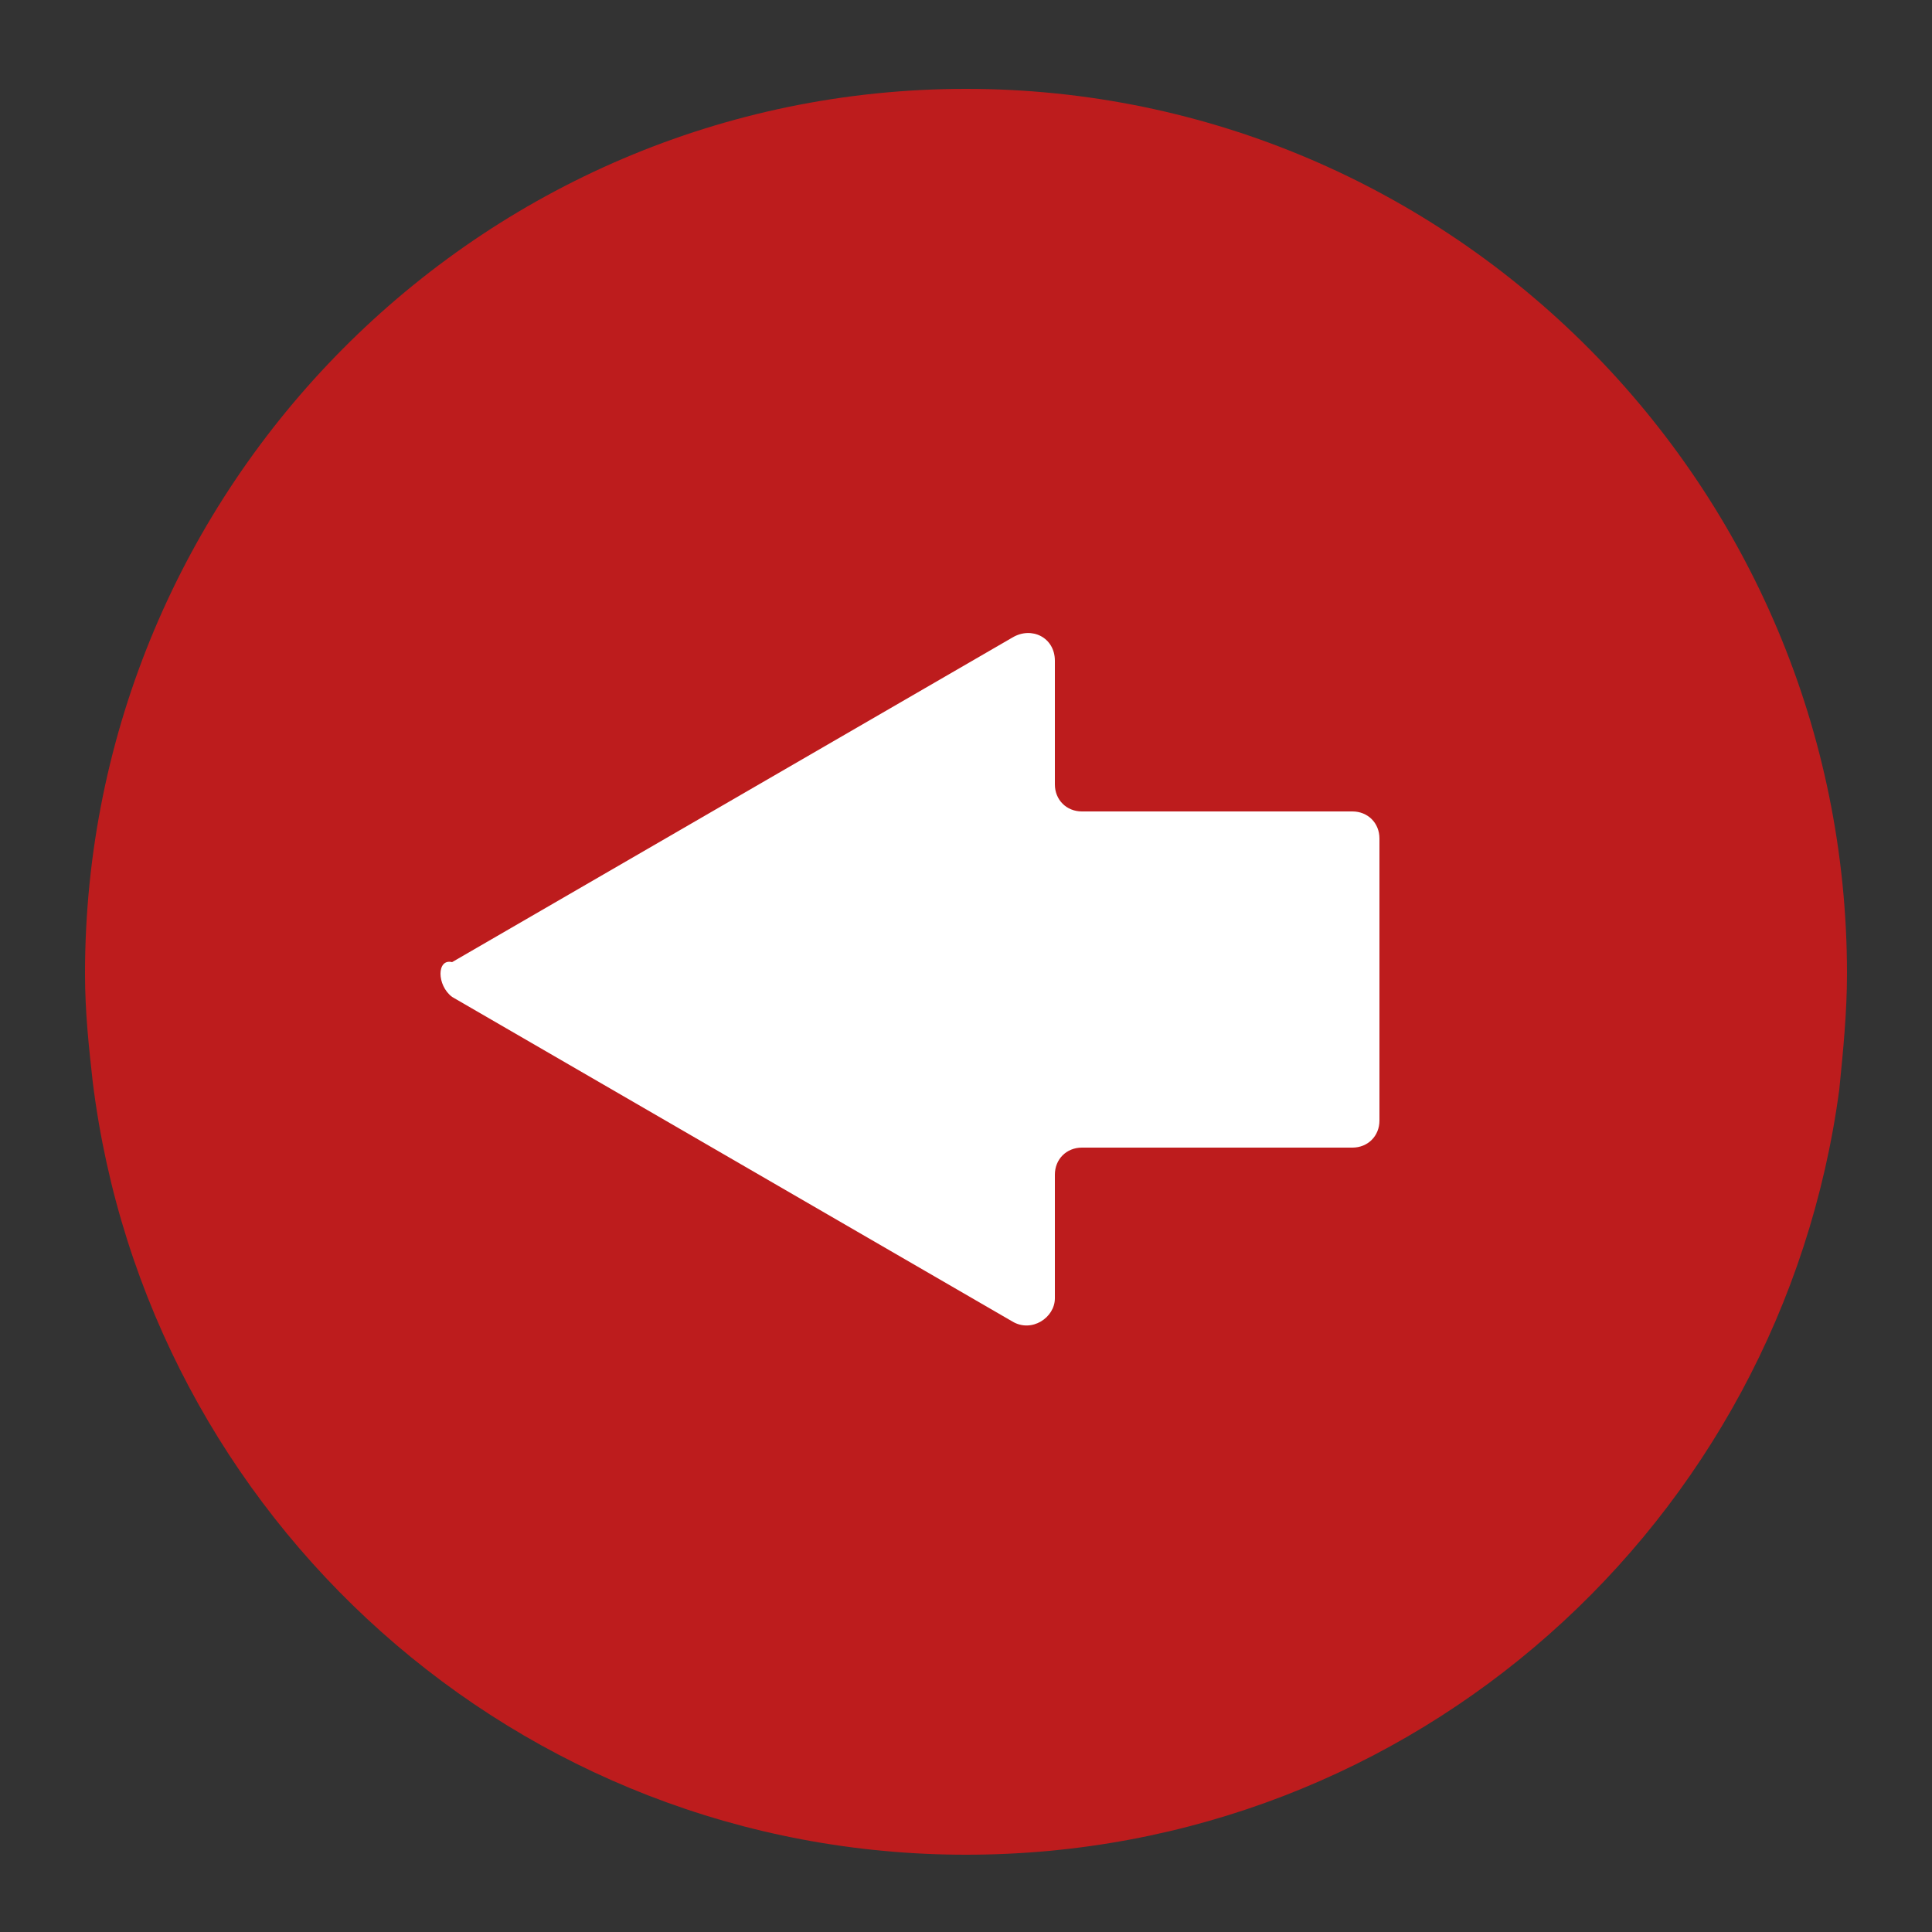 <?xml version="1.0" encoding="utf-8"?>
<!-- Generator: Adobe Illustrator 22.0.0, SVG Export Plug-In . SVG Version: 6.00 Build 0)  -->
<svg version="1.1" id="Calque_1" xmlns="http://www.w3.org/2000/svg" xmlns:xlink="http://www.w3.org/1999/xlink" x="0px" y="0px"
	 viewBox="0 0 50 50" style="enable-background:new 0 0 50 50;" xml:space="preserve">
<rect x="0" y="0" width="50" height="50" fill="#333333" stroke="none"/>
<style type="text/css">
	.st0{fill:#BD1C1D;}
	.st1{fill:#FFFFFF;}
</style>
<path class="st0" d="M25,2.3C12.4,2.3,2.2,12.6,2.2,25.2c0,1,0.1,1.9,0.2,2.8c1.4,11.3,11,20,22.6,20c11.6,0,21.1-8.6,22.6-19.8
	c0.1-1,0.2-2,0.2-3C47.8,12.6,37.6,2.3,25,2.3z"/>
<path id="XMLID_211_" class="st1" d="M11.7,25.8l14.5,8.4c0.5,0.3,1.1-0.1,1.1-0.6v-3.2c0-0.4,0.3-0.7,0.7-0.7h7
	c0.4,0,0.7-0.3,0.7-0.7v-7.3c0-0.4-0.3-0.7-0.7-0.7h-7c-0.4,0-0.7-0.3-0.7-0.7v-3.2c0-0.6-0.6-0.9-1.1-0.6l-14.5,8.4
	C11.3,24.8,11.3,25.5,11.7,25.8z"/>
</svg>
